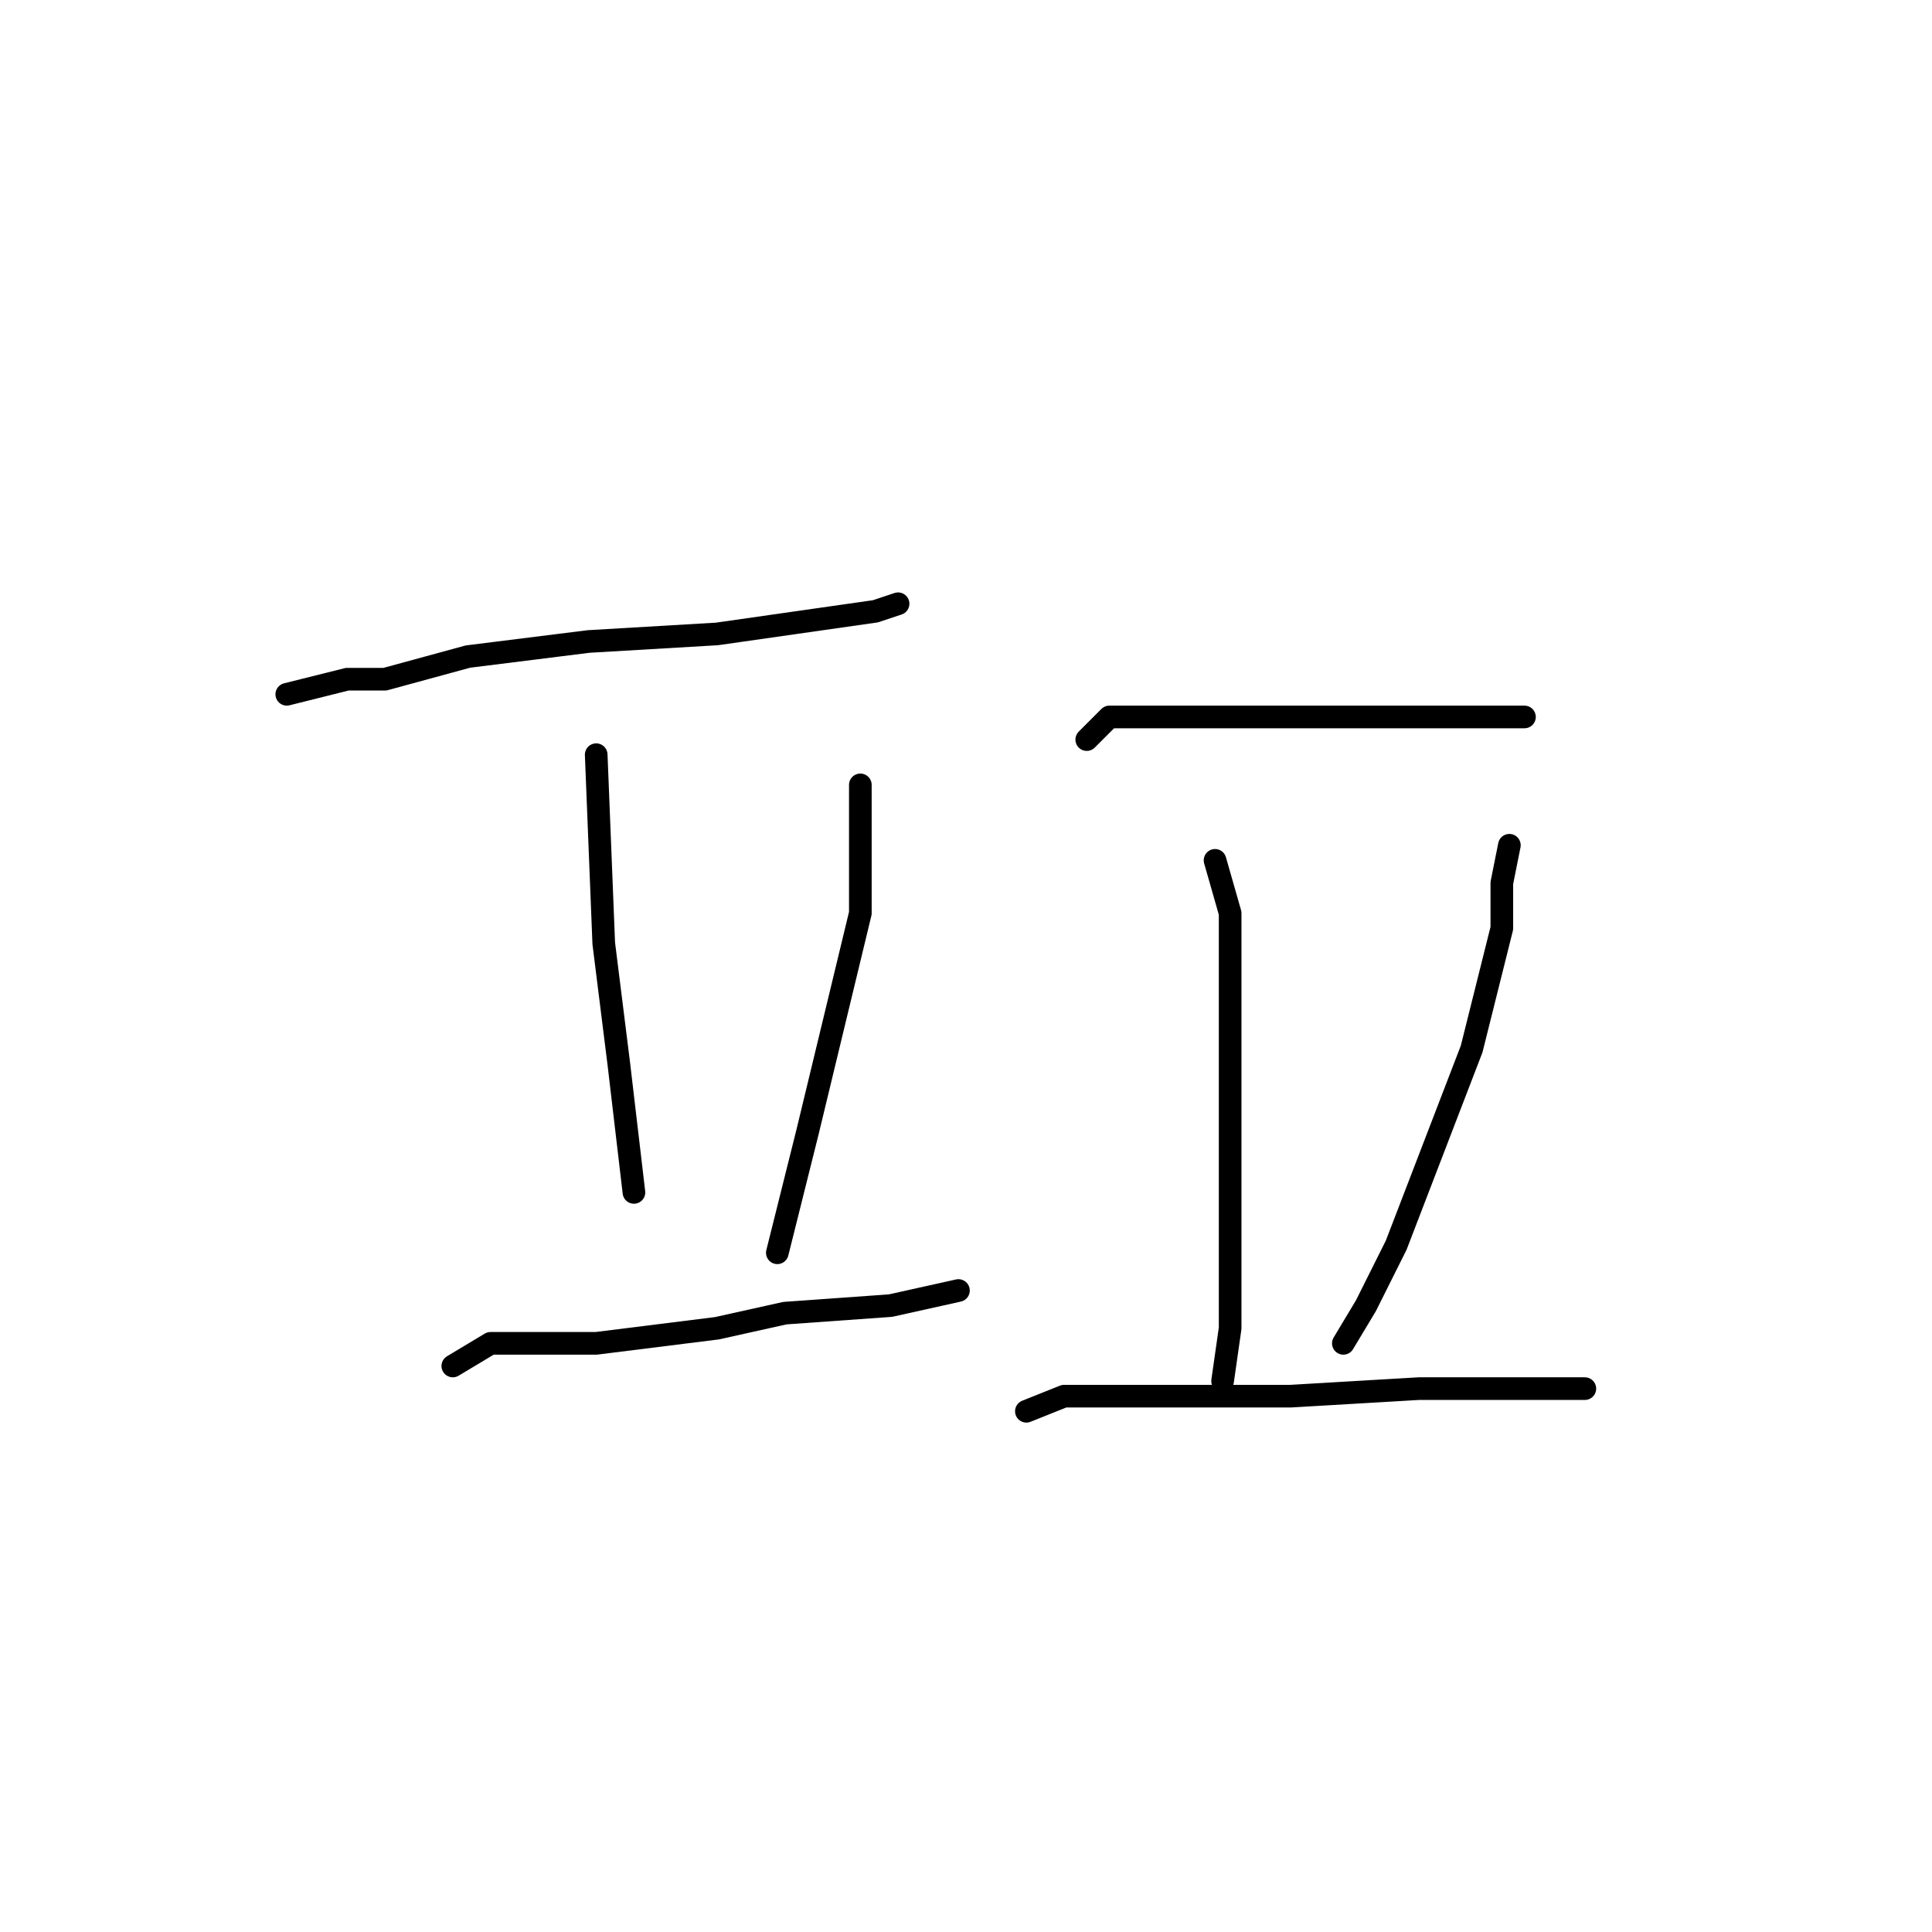 <?xml version="1.0" standalone="no"?>
    <svg width="256" height="256" xmlns="http://www.w3.org/2000/svg" version="1.1">
    <polyline stroke="black" stroke-width="3" stroke-linecap="round" fill="transparent" stroke-linejoin="round" points="38 92 46 90 51 90 62 87 78 85 95 84 109 82 116 81 119 80 119 80 " />
        <polyline stroke="black" stroke-width="3" stroke-linecap="round" fill="transparent" stroke-linejoin="round" points="79 100 80 125 82 141 84 158 84 158 " />
        <polyline stroke="black" stroke-width="3" stroke-linecap="round" fill="transparent" stroke-linejoin="round" points="114 104 114 114 114 121 107 150 103 166 103 166 " />
        <polyline stroke="black" stroke-width="3" stroke-linecap="round" fill="transparent" stroke-linejoin="round" points="60 181 65 178 79 178 95 176 104 174 118 173 127 171 127 171 " />
        <polyline stroke="black" stroke-width="3" stroke-linecap="round" fill="transparent" stroke-linejoin="round" points="144 98 147 95 151 95 161 95 173 95 184 95 188 95 195 95 199 95 201 95 202 95 202 95 " />
        <polyline stroke="black" stroke-width="3" stroke-linecap="round" fill="transparent" stroke-linejoin="round" points="161 114 163 121 163 128 163 146 163 170 163 176 162 183 162 183 " />
        <polyline stroke="black" stroke-width="3" stroke-linecap="round" fill="transparent" stroke-linejoin="round" points="200 112 199 117 199 123 195 139 185 165 181 173 178 178 178 178 " />
        <polyline stroke="black" stroke-width="3" stroke-linecap="round" fill="transparent" stroke-linejoin="round" points="136 187 141 185 155 185 171 185 188 184 194 184 203 184 209 184 210 184 210 184 " />
        </svg>